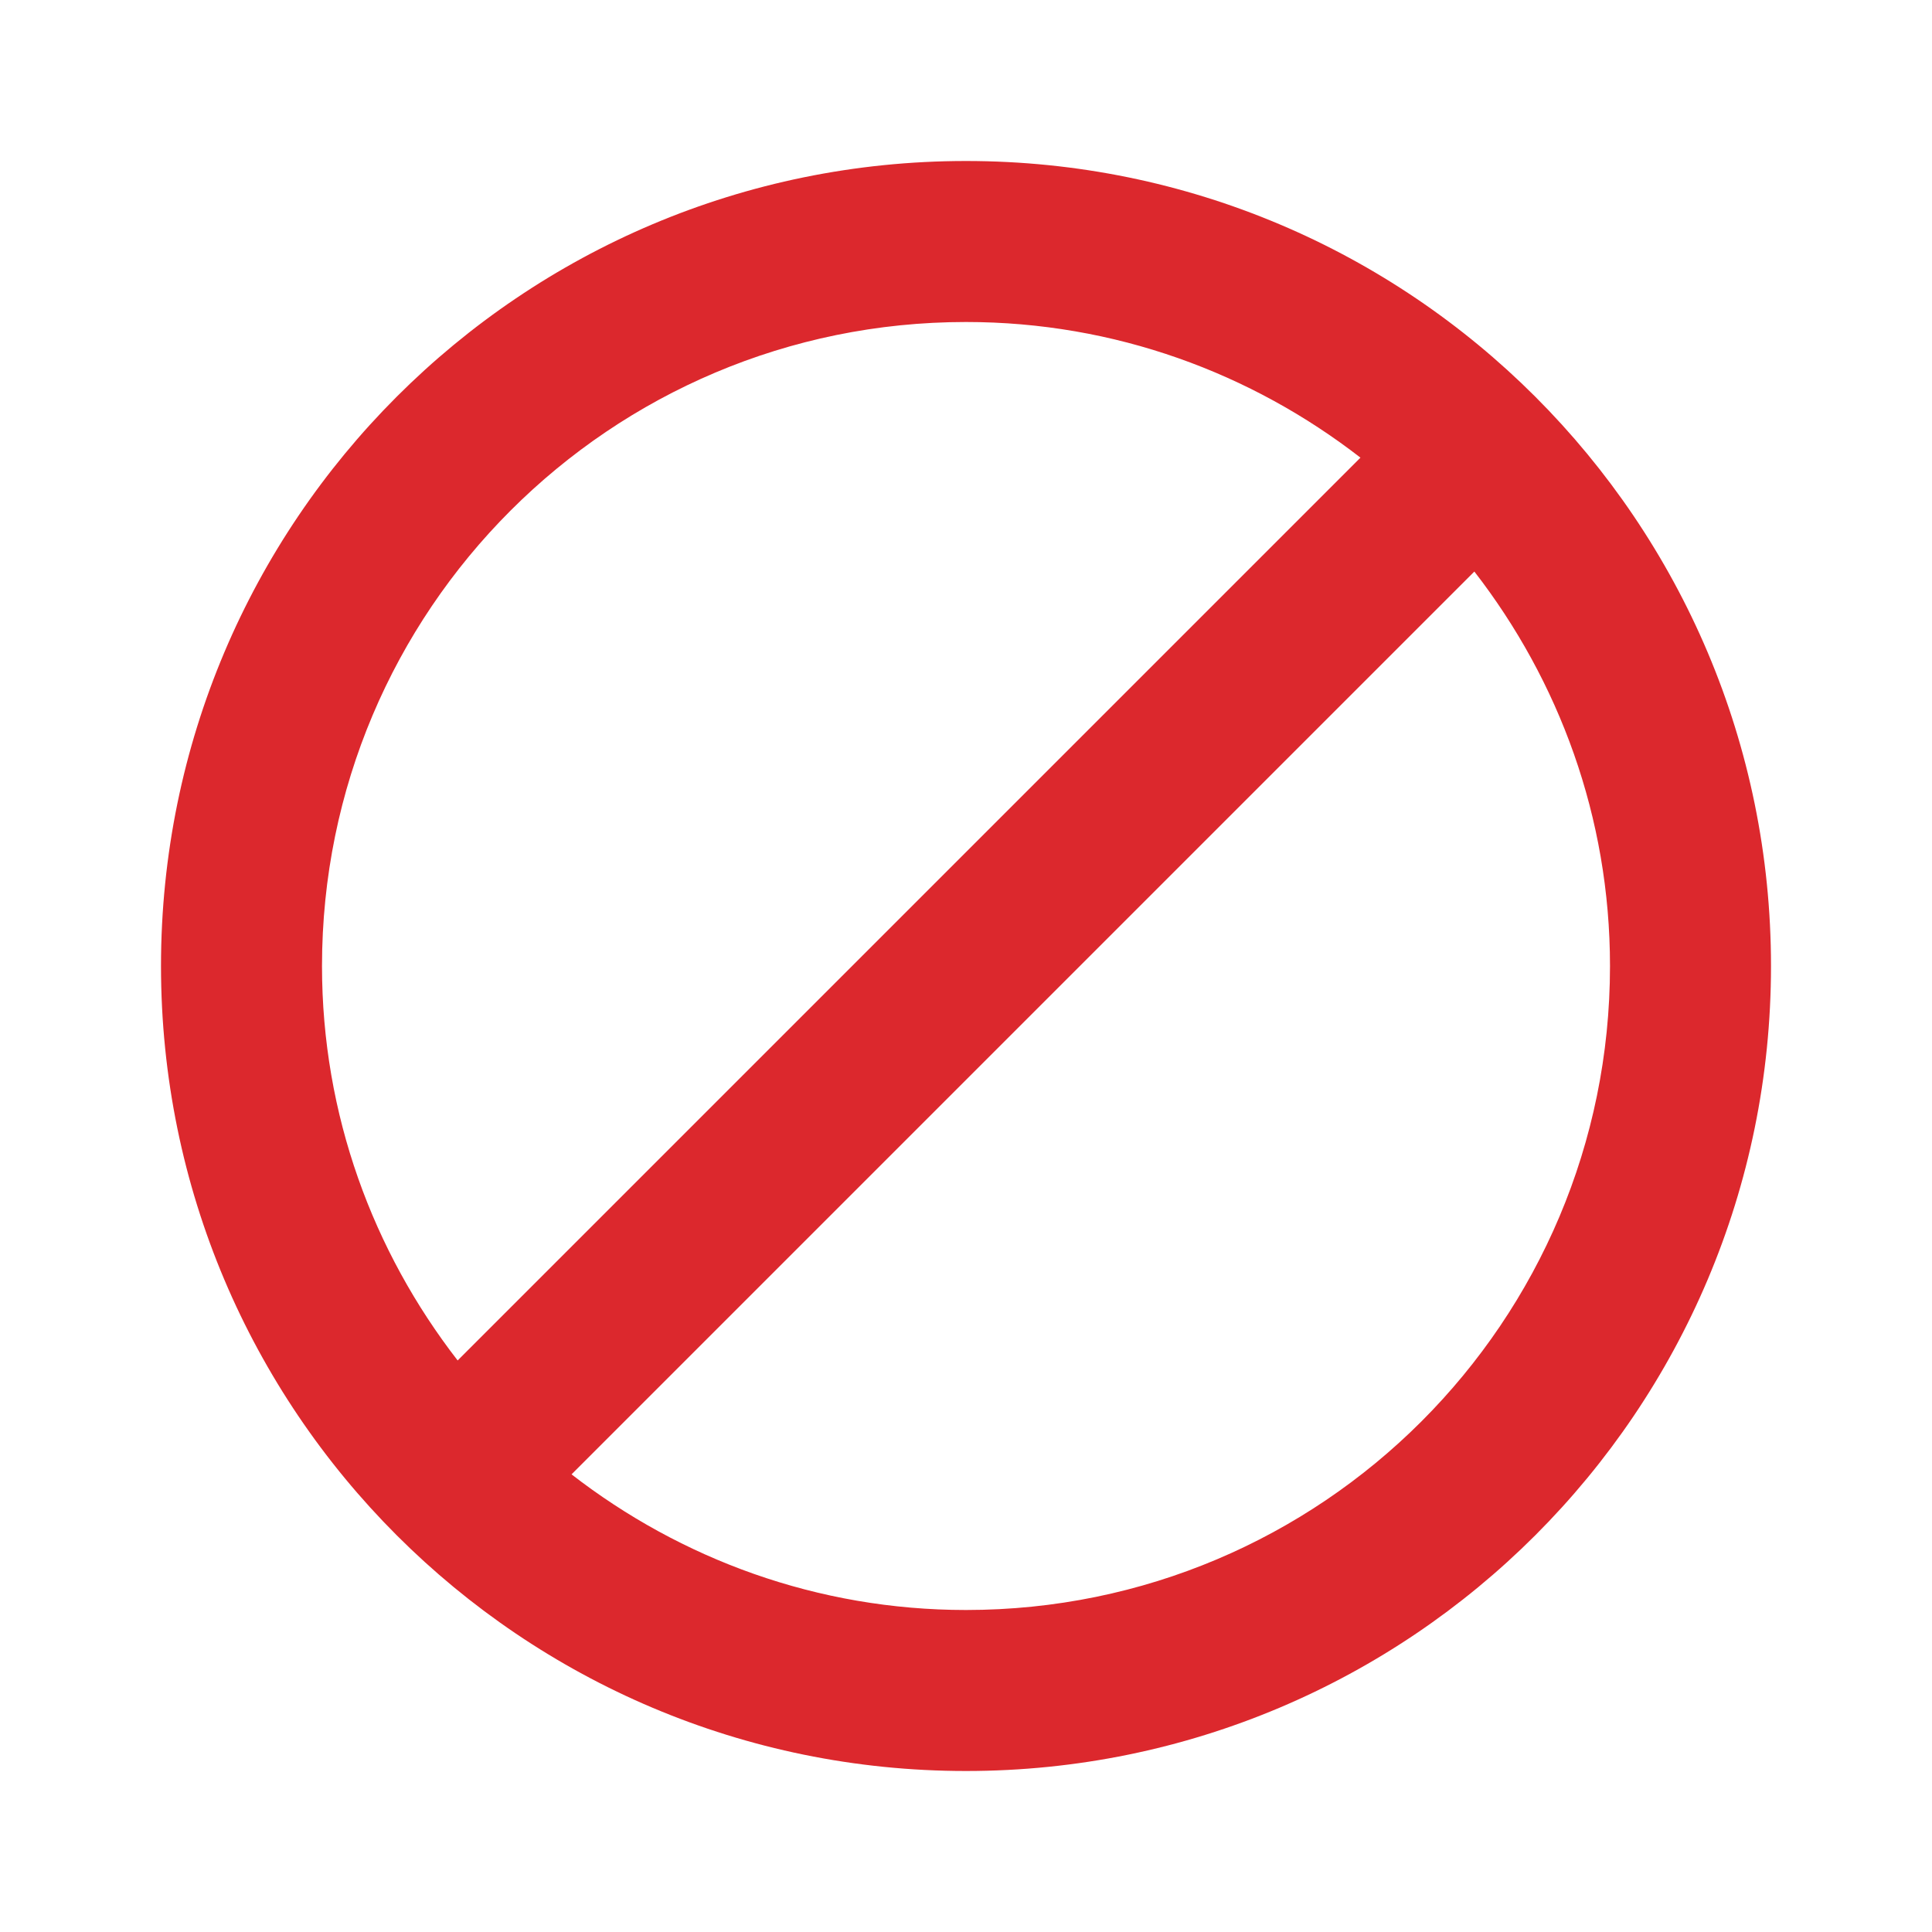 <svg fill="#dc282d" viewBox="0 0 48 48" xmlns="http://www.w3.org/2000/svg"><path d="m24 4c-11.05 0-20 8.95-20 20 0 11.05 8.95 20 20 20 11.05 0 20-8.95 20-20 0-11.05-8.95-20-20-20m-16 20c0-8.84 7.16-16 16-16 3.7 0 7.09 1.27 9.8 3.37l-22.43 22.43c-2.1-2.71-3.37-6.1-3.37-9.8m16 16c-3.7 0-7.09-1.27-9.8-3.37l22.43-22.43c2.1 2.71 3.37 6.1 3.37 9.8 0 8.84-7.16 16-16 16"/></svg>